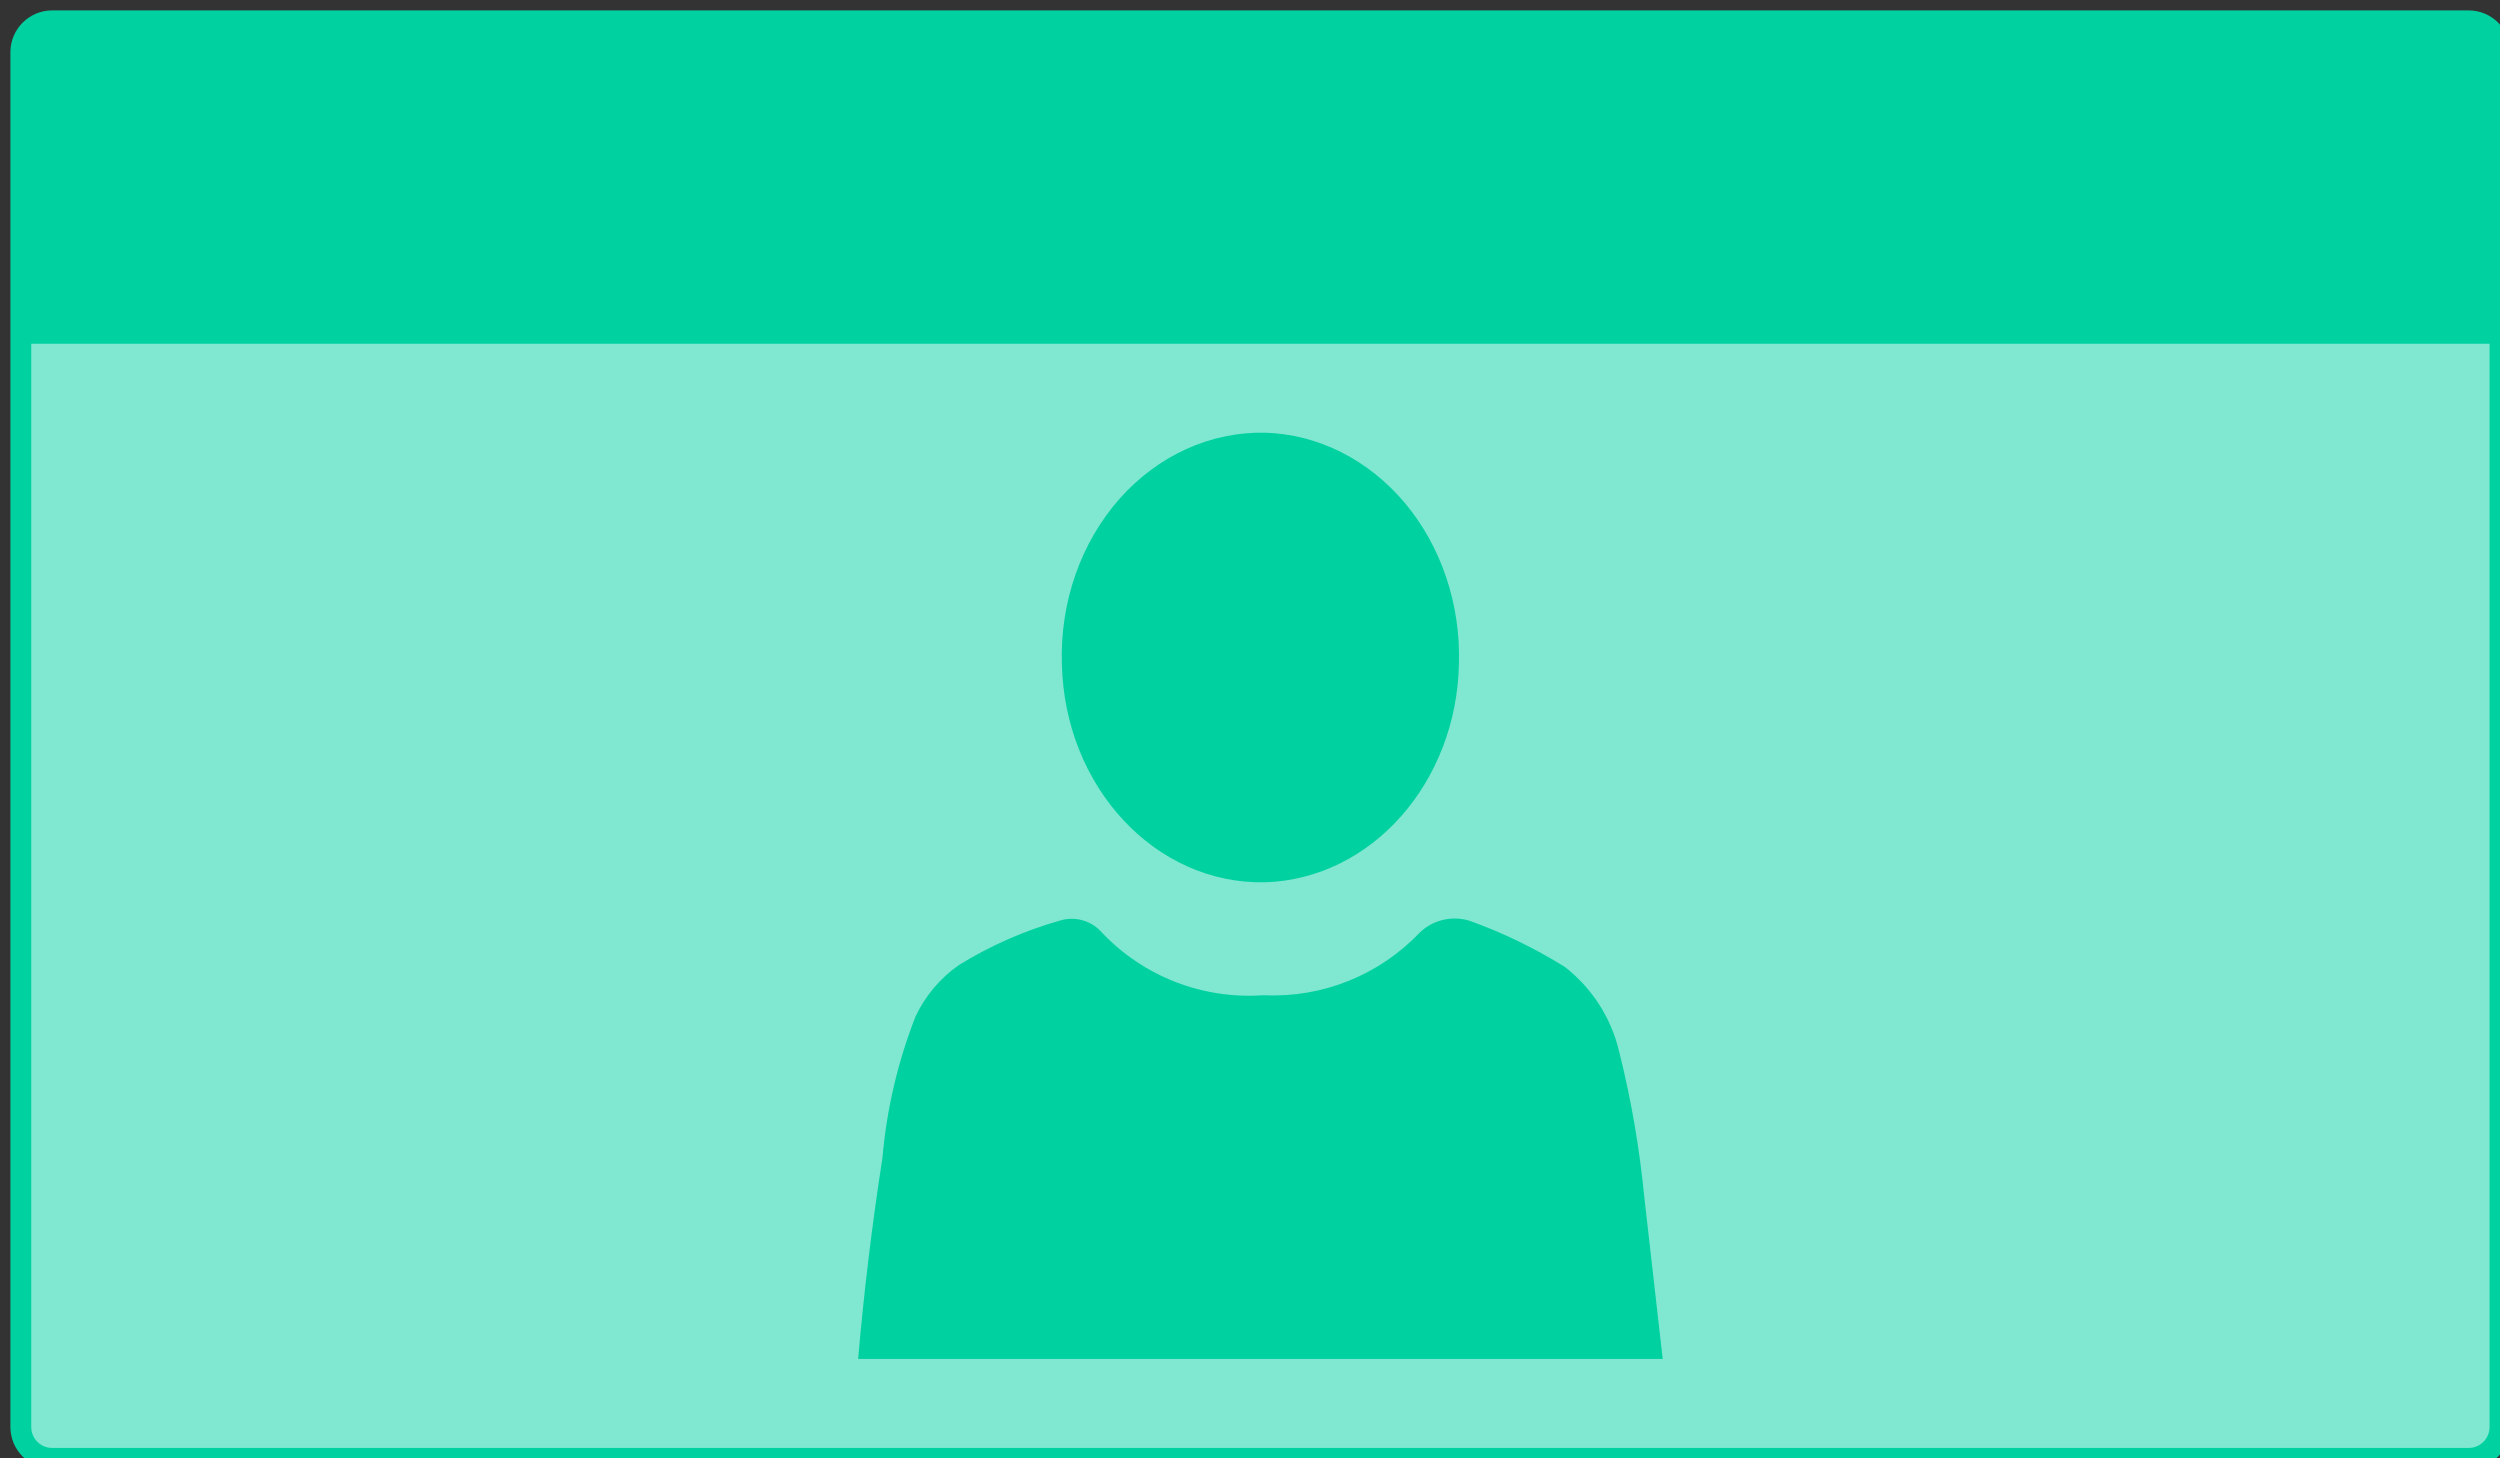 <?xml version="1.0" encoding="UTF-8"?>
<!-- Do not edit this file with editors other than draw.io -->
<!DOCTYPE svg PUBLIC "-//W3C//DTD SVG 1.1//EN" "http://www.w3.org/Graphics/SVG/1.1/DTD/svg11.dtd">
<svg xmlns="http://www.w3.org/2000/svg" xmlns:xlink="http://www.w3.org/1999/xlink" version="1.1" width="120px" height="70px" viewBox="-0.5 -0.5 120 70" content="&lt;mxfile host=&quot;Electron&quot; agent=&quot;Mozilla/5.0 (Windows NT 10.0; Win64; x64) AppleWebKit/537.36 (KHTML, like Gecko) draw.io/24.7.5 Chrome/126.0.648.183 Electron/31.3.0 Safari/537.36&quot; version=&quot;24.7.5&quot;&gt;&#10;  &lt;diagram name=&quot;Page-1&quot; id=&quot;tKu5dvDkovTYUAbwynBG&quot;&gt;&#10;    &lt;mxGraphModel dx=&quot;2074&quot; dy=&quot;1204&quot; grid=&quot;1&quot; gridSize=&quot;10&quot; guides=&quot;1&quot; tooltips=&quot;1&quot; connect=&quot;1&quot; arrows=&quot;1&quot; fold=&quot;1&quot; page=&quot;1&quot; pageScale=&quot;1&quot; pageWidth=&quot;850&quot; pageHeight=&quot;1100&quot; math=&quot;0&quot; shadow=&quot;0&quot;&gt;&#10;      &lt;root&gt;&#10;        &lt;mxCell id=&quot;0&quot; /&gt;&#10;        &lt;mxCell id=&quot;1&quot; parent=&quot;0&quot; /&gt;&#10;        &lt;mxCell id=&quot;AkPXjze72pjPqGDbKw_e-8&quot; value=&quot;&quot; style=&quot;html=1;whiteSpace=wrap;strokeColor=none;fillColor=#00D1A1;labelPosition=center;verticalLabelPosition=middle;verticalAlign=top;align=center;fontSize=12;outlineConnect=0;spacingTop=-6;fontColor=#FFFFFF;sketch=0;shape=mxgraph.sitemap.profile;&quot; vertex=&quot;1&quot; parent=&quot;1&quot;&gt;&#10;          &lt;mxGeometry x=&quot;30&quot; y=&quot;50&quot; width=&quot;120&quot; height=&quot;70&quot; as=&quot;geometry&quot; /&gt;&#10;        &lt;/mxCell&gt;&#10;      &lt;/root&gt;&#10;    &lt;/mxGraphModel&gt;&#10;  &lt;/diagram&gt;&#10;&lt;/mxfile&gt;&#10;"><rect x="-0.5" y="-0.5" width="120" height="70" fill="#333333" stroke="none"/><defs/><g><g data-cell-id="0"><g data-cell-id="1"><g data-cell-id="AkPXjze72pjPqGDbKw_e-8"><g><path d="M 2 70 C 0.9 70 0 69.1 0 68 L 0 2 C 0 0.9 0.9 0 2 0 L 118 0 C 119.1 0 120 0.9 120 2 L 120 68 C 120 69.1 119.1 70 118 70 Z" fill="#00d1a1" stroke="none" pointer-events="all"/><path d="M 40.69 64.73 C 40.97 61.5 41.36 58.27 41.86 55.06 C 42.06 52.73 42.6 50.45 43.45 48.28 C 43.92 47.29 44.64 46.44 45.53 45.82 C 47.04 44.89 48.67 44.17 50.37 43.69 C 51.1 43.46 51.9 43.69 52.4 44.27 C 54.4 46.38 57.25 47.48 60.15 47.27 C 62.96 47.41 65.7 46.31 67.64 44.27 C 68.27 43.66 69.18 43.44 70.02 43.69 C 71.62 44.26 73.16 45.01 74.61 45.91 C 75.92 46.93 76.84 48.36 77.22 49.98 C 77.8 52.28 78.2 54.63 78.43 56.99 L 79.31 64.73 Z M 60.24 41.85 C 54.96 41.97 50.59 37.27 50.47 31.35 C 50.38 28.4 51.38 25.55 53.23 23.45 C 55.08 21.36 57.61 20.21 60.24 20.27 C 62.79 20.35 65.19 21.57 66.94 23.65 C 68.68 25.73 69.61 28.5 69.53 31.35 C 69.42 37.06 65.34 41.68 60.24 41.85 M 1 16 L 1 68 C 1 68.55 1.45 69 2 69 L 118 69 C 118.55 69 119 68.55 119 68 L 119 16 Z" fill-opacity="0.5" fill="#ffffff" stroke="none" pointer-events="all"/></g></g></g></g></g></svg>
